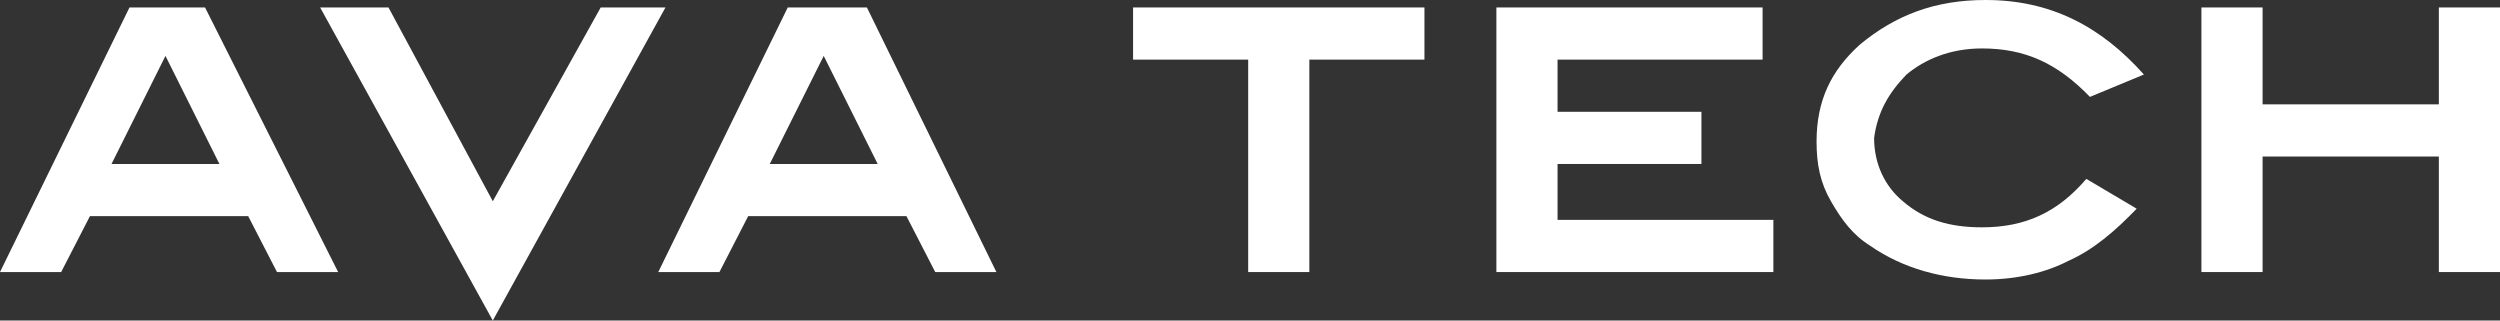 <svg width="117" height="15" viewBox="0 0 117 15" fill="none" xmlns="http://www.w3.org/2000/svg">
<rect x="0" y="0" width="117" height="15" fill="#333333" stroke="none"/>
<g clip-path="url(#clip0)">
<path d="M6.06 0.349L0 12.732H2.862L4.209 10.116H11.616L12.963 12.732H15.825L9.596 0.349H6.06ZM5.219 7.674L7.744 2.616L10.269 7.674H5.219Z" fill="white"/>
<path d="M28.113 0.349L23.063 9.418L18.181 0.349H14.982L23.063 15L31.144 0.349H28.113Z" fill="white"/>
<path d="M36.867 0.349L30.807 12.732H33.669L35.015 10.116H42.422L43.769 12.732H46.631L40.571 0.349H36.867V0.349ZM36.025 7.674L38.55 2.616L41.076 7.674H36.025Z" fill="white"/>
<path d="M53.028 2.79H58.415V12.732H61.277V2.79H66.664V0.349H53.028V2.79Z" fill="white"/>
<path d="M72.893 7.674H79.627V5.232H72.893V2.79H82.489V0.349H70.031V12.732H82.994V10.29H72.893V7.674Z" fill="white"/>
<path d="M89.223 3.488C90.065 2.791 91.243 2.267 92.758 2.267C94.779 2.267 96.294 2.965 97.809 4.535L100.334 3.488C98.314 1.221 95.957 0 92.927 0C90.57 0 88.718 0.698 87.035 2.093C85.688 3.314 85.015 4.709 85.015 6.628C85.015 7.674 85.183 8.547 85.688 9.419C86.193 10.291 86.698 10.988 87.54 11.512C89.055 12.558 90.907 13.081 92.927 13.081C94.442 13.081 95.789 12.733 96.799 12.209C97.977 11.686 98.987 10.814 99.997 9.767L97.641 8.372C96.294 9.942 94.779 10.639 92.758 10.639C91.243 10.639 90.065 10.291 89.055 9.419C88.213 8.721 87.708 7.674 87.708 6.453C87.876 5.233 88.382 4.36 89.223 3.488Z" fill="white"/>
<path d="M114.138 0.349V4.884H105.889V0.349H103.027V12.732H105.889V7.325H114.138V12.732H117V0.349H114.138Z" fill="white"/>
</g>
<defs>
<clipPath id="clip0">
<rect width="117" height="15" fill="white"/>
</clipPath>
</defs>
</svg>

